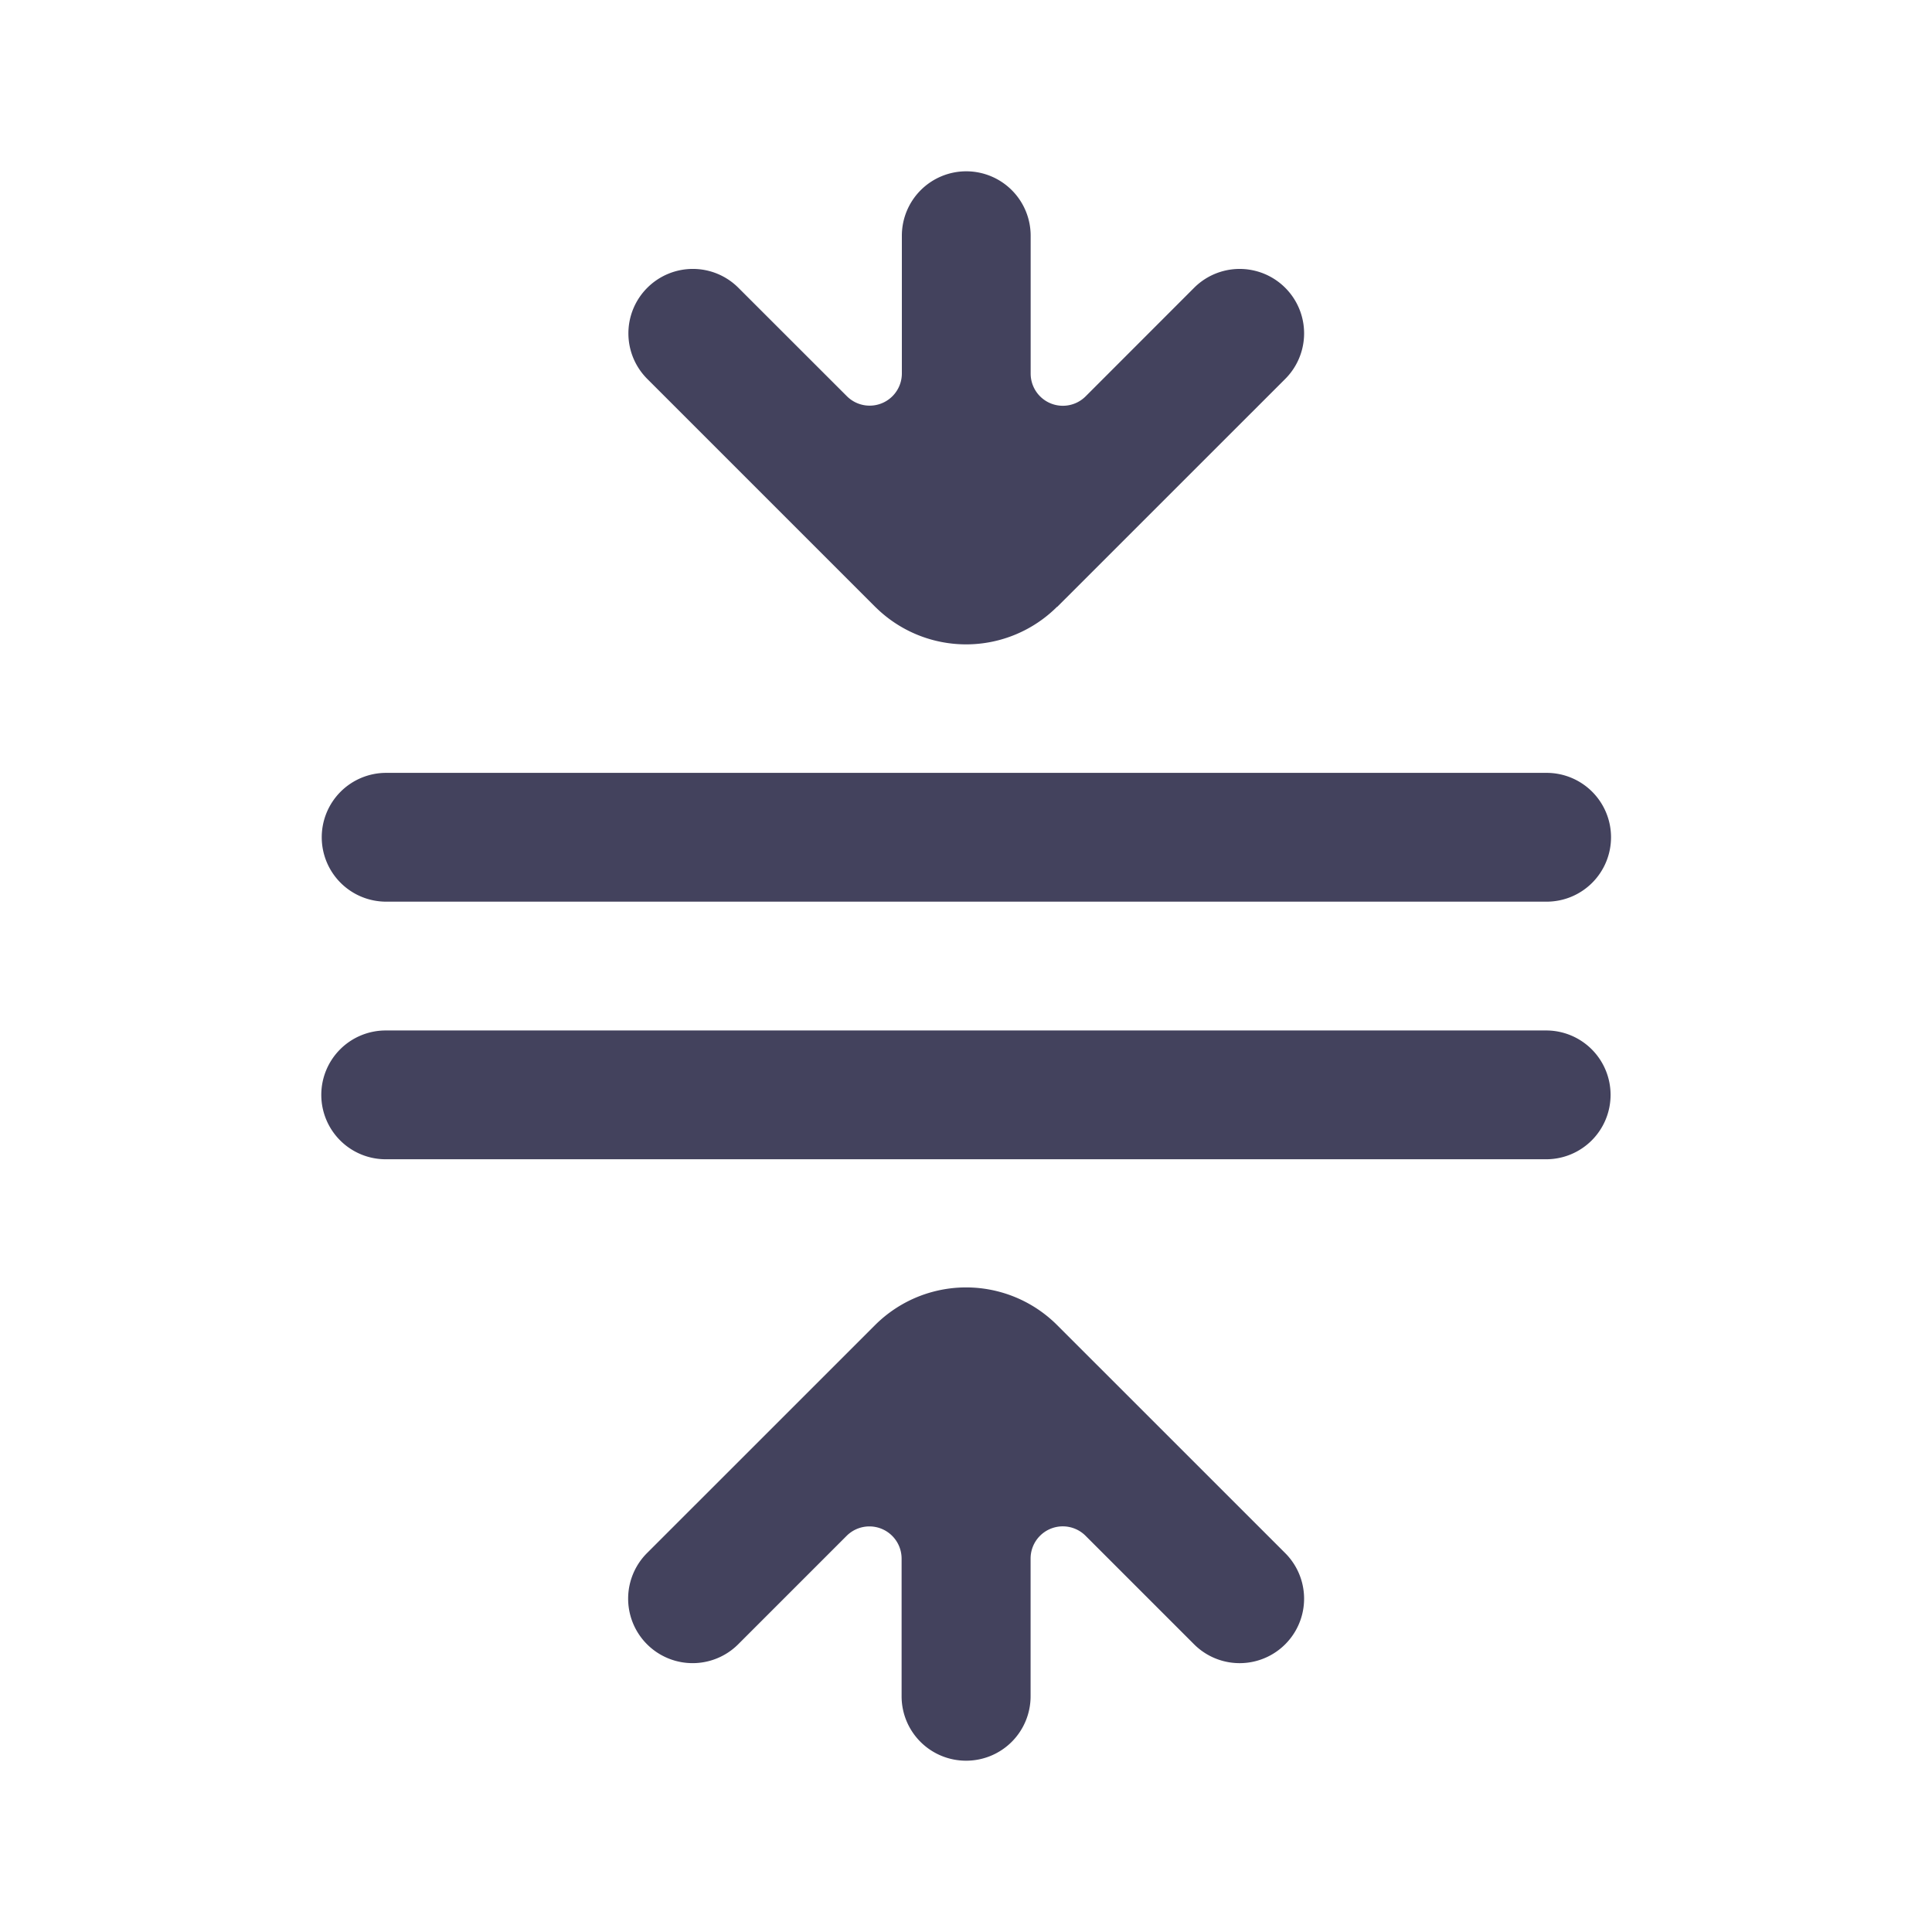 <svg xmlns="http://www.w3.org/2000/svg" width="30" height="30" viewBox="0 0 30 30">
  <g id="Group_703" data-name="Group 703" transform="translate(-1302.979 -518.004)">
    <rect id="Rectangle_1157" data-name="Rectangle 1157" width="30" height="30" transform="translate(1302.979 518.004)" fill="none"/>
    <g id="Group_702" data-name="Group 702">
      <path id="arrow_right_outside" d="M803.318,1725H801.18a.5.5,0,0,1-.354-.854l1.684-1.684a1,1,0,0,0-1.415-1.416l-3.54,3.541a2,2,0,0,0,0,2.829l3.539,3.54a1,1,0,0,0,1.416-1.416l-1.683-1.683a.5.5,0,0,1,.354-.854h2.137a1,1,0,0,0,1-1h0A1,1,0,0,0,803.318,1725Zm-16.916-.413-3.54-3.541a1,1,0,1,0-1.415,1.415l1.685,1.684a.5.5,0,0,1-.354.854h-2.14a1,1,0,0,0-1,1h0a1,1,0,0,0,1,1h2.138a.5.5,0,0,1,.354.854l-1.683,1.684a1,1,0,0,0,0,1.415h0a1,1,0,0,0,1.415,0l3.538-3.538.022-.023A2,2,0,0,0,786.4,1724.589Zm4.577-7.6a1,1,0,0,0-1-1h0a1,1,0,0,0-1,1v18.02a1,1,0,0,0,1,1h0a1,1,0,0,0,1-1Z" transform="translate(3043.982 -258.974) rotate(90)" fill="#43425d"/>
      <path id="arrow_right_outside-2" data-name="arrow_right_outside" d="M790.979,1716.994a1,1,0,0,0-1-1h0a1,1,0,0,0-1,1v18.02a1,1,0,0,0,1,1h0a1,1,0,0,0,1-1Z" transform="translate(3043.982 -254.974) rotate(90)" fill="#43425d"/>
    </g>
  </g>
</svg>
